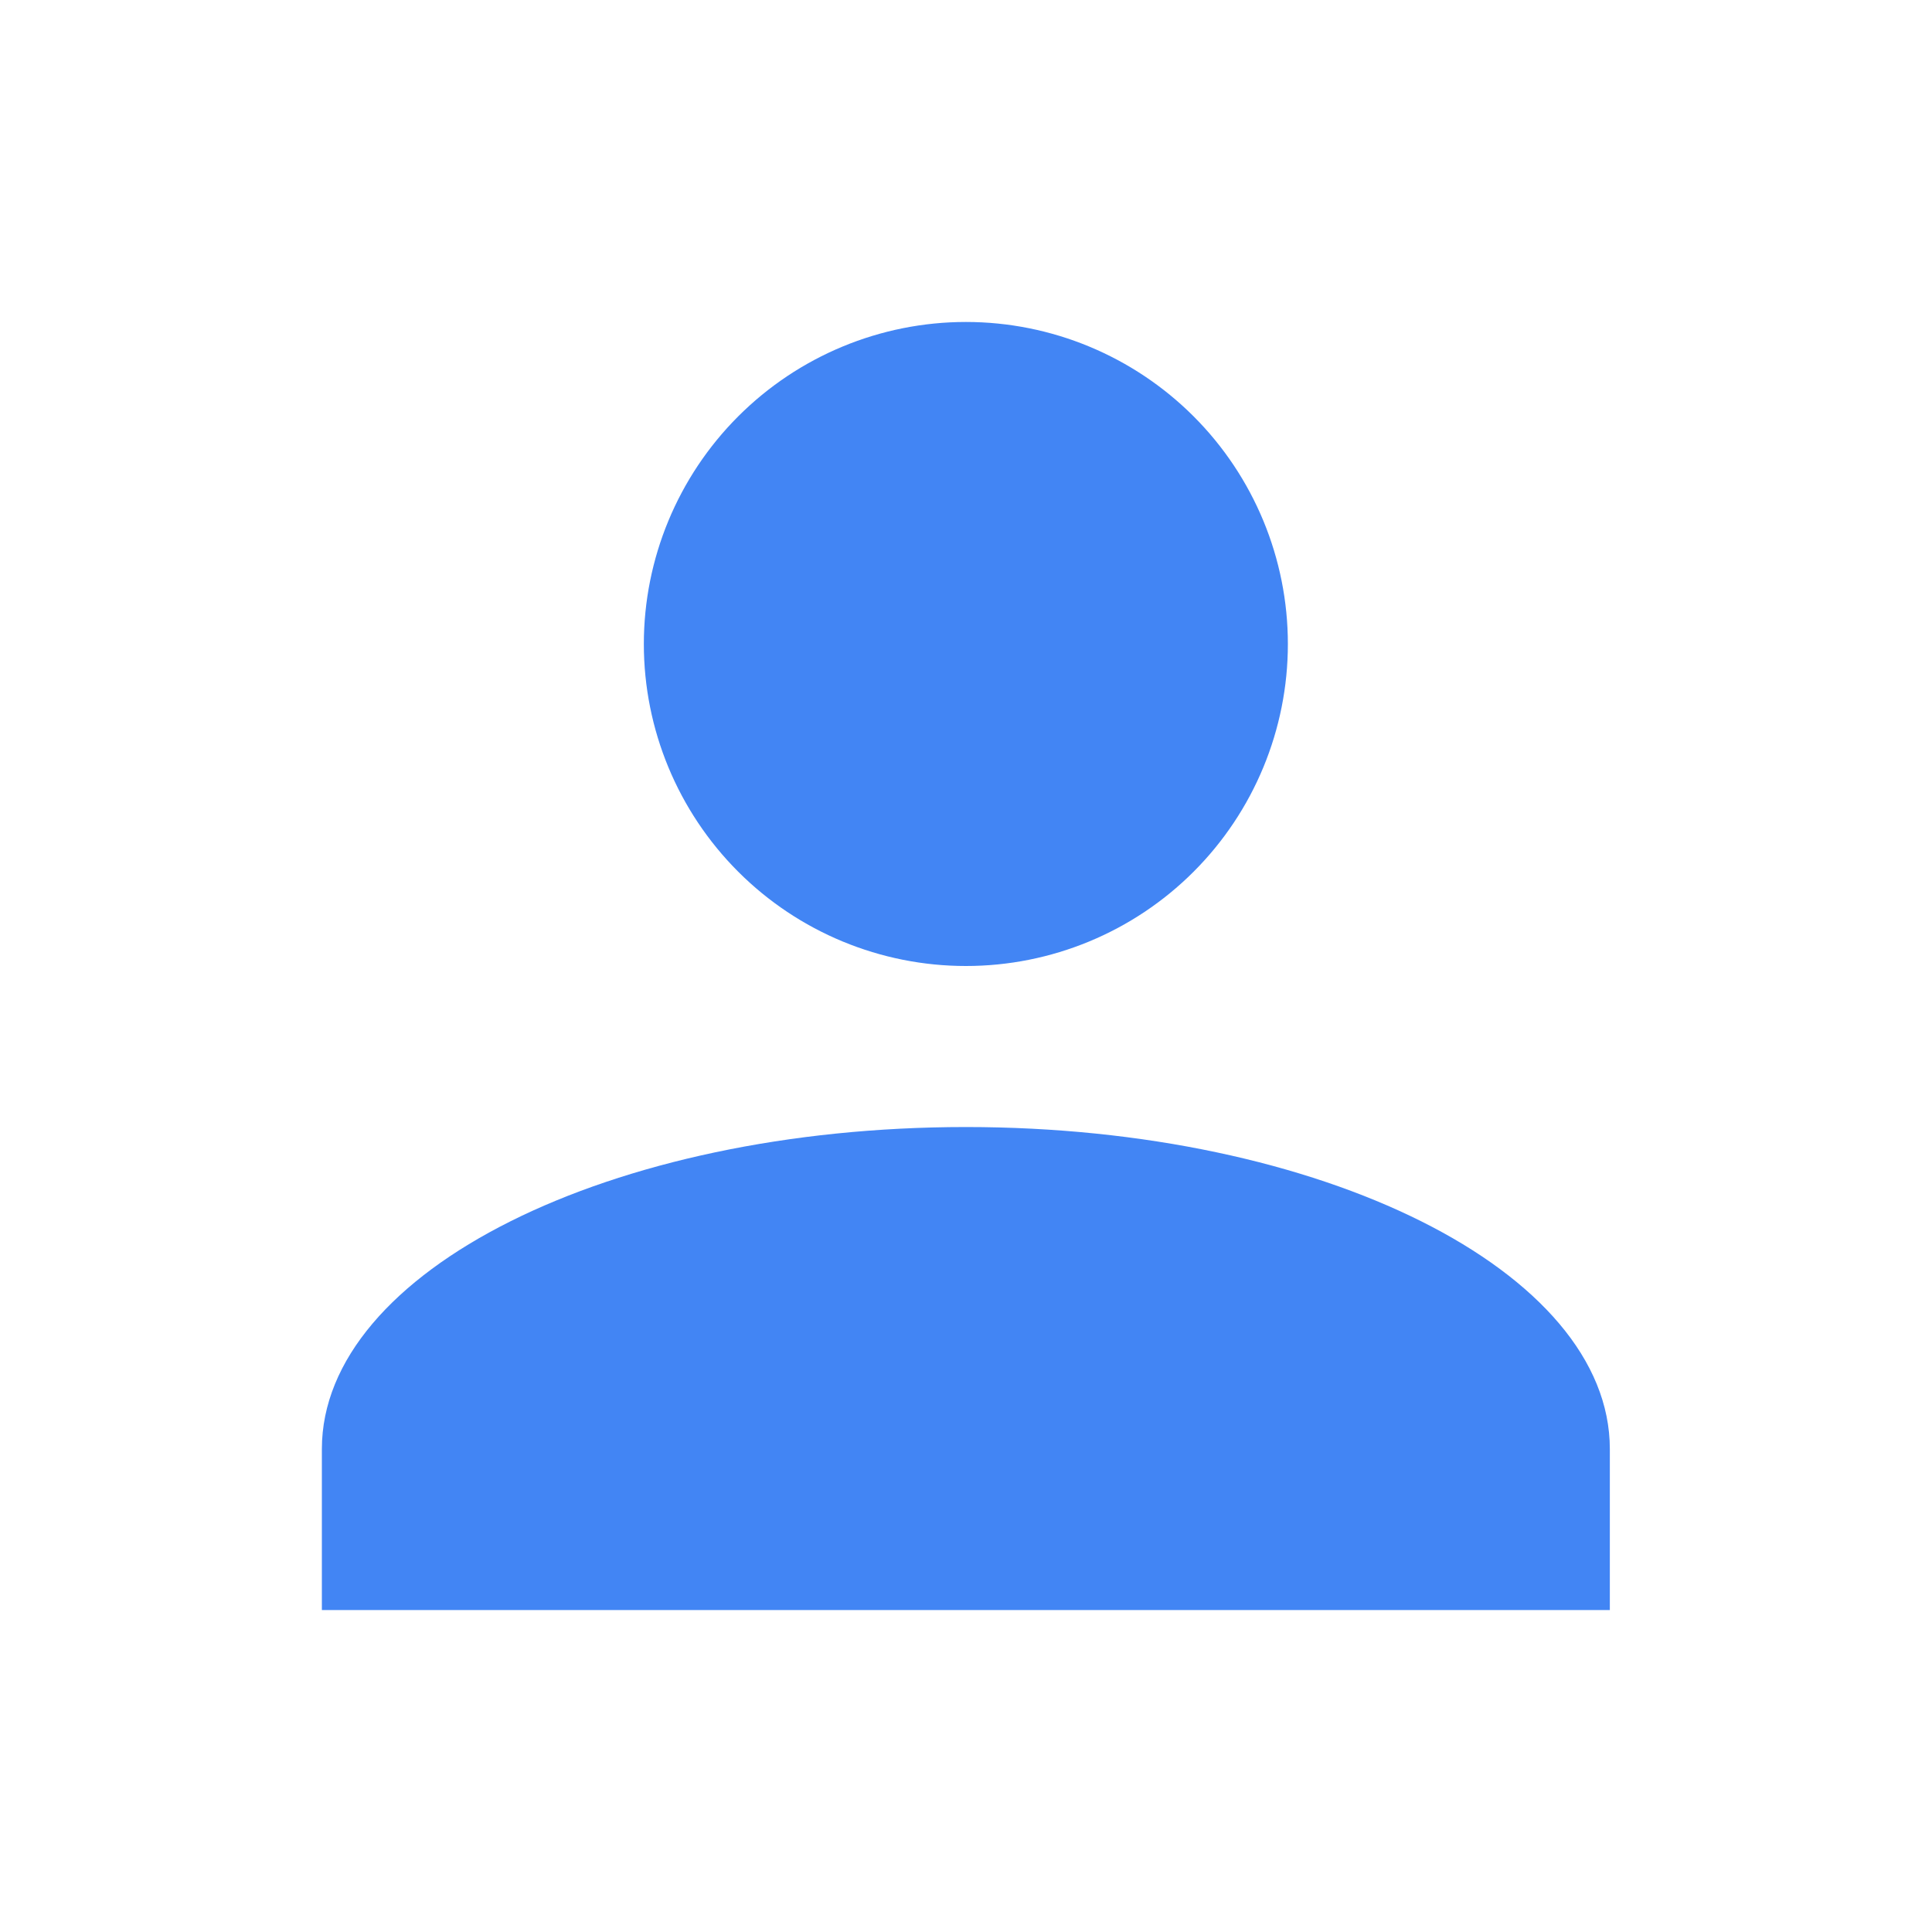 <svg width="20" height="20" viewBox="0 0 20 20" fill="none" xmlns="http://www.w3.org/2000/svg">
<g id="account">
<path id="Vector" d="M9.999 3.333C10.883 3.333 11.731 3.685 12.356 4.31C12.981 4.935 13.332 5.783 13.332 6.667C13.332 7.551 12.981 8.399 12.356 9.024C11.731 9.649 10.883 10 9.999 10C9.115 10 8.267 9.649 7.642 9.024C7.017 8.399 6.665 7.551 6.665 6.667C6.665 5.783 7.017 4.935 7.642 4.31C8.267 3.685 9.115 3.333 9.999 3.333ZM9.999 11.667C13.682 11.667 16.665 13.159 16.665 15V16.667H3.332V15C3.332 13.159 6.315 11.667 9.999 11.667Z" fill="#4285F4"/>
</g>
</svg>
